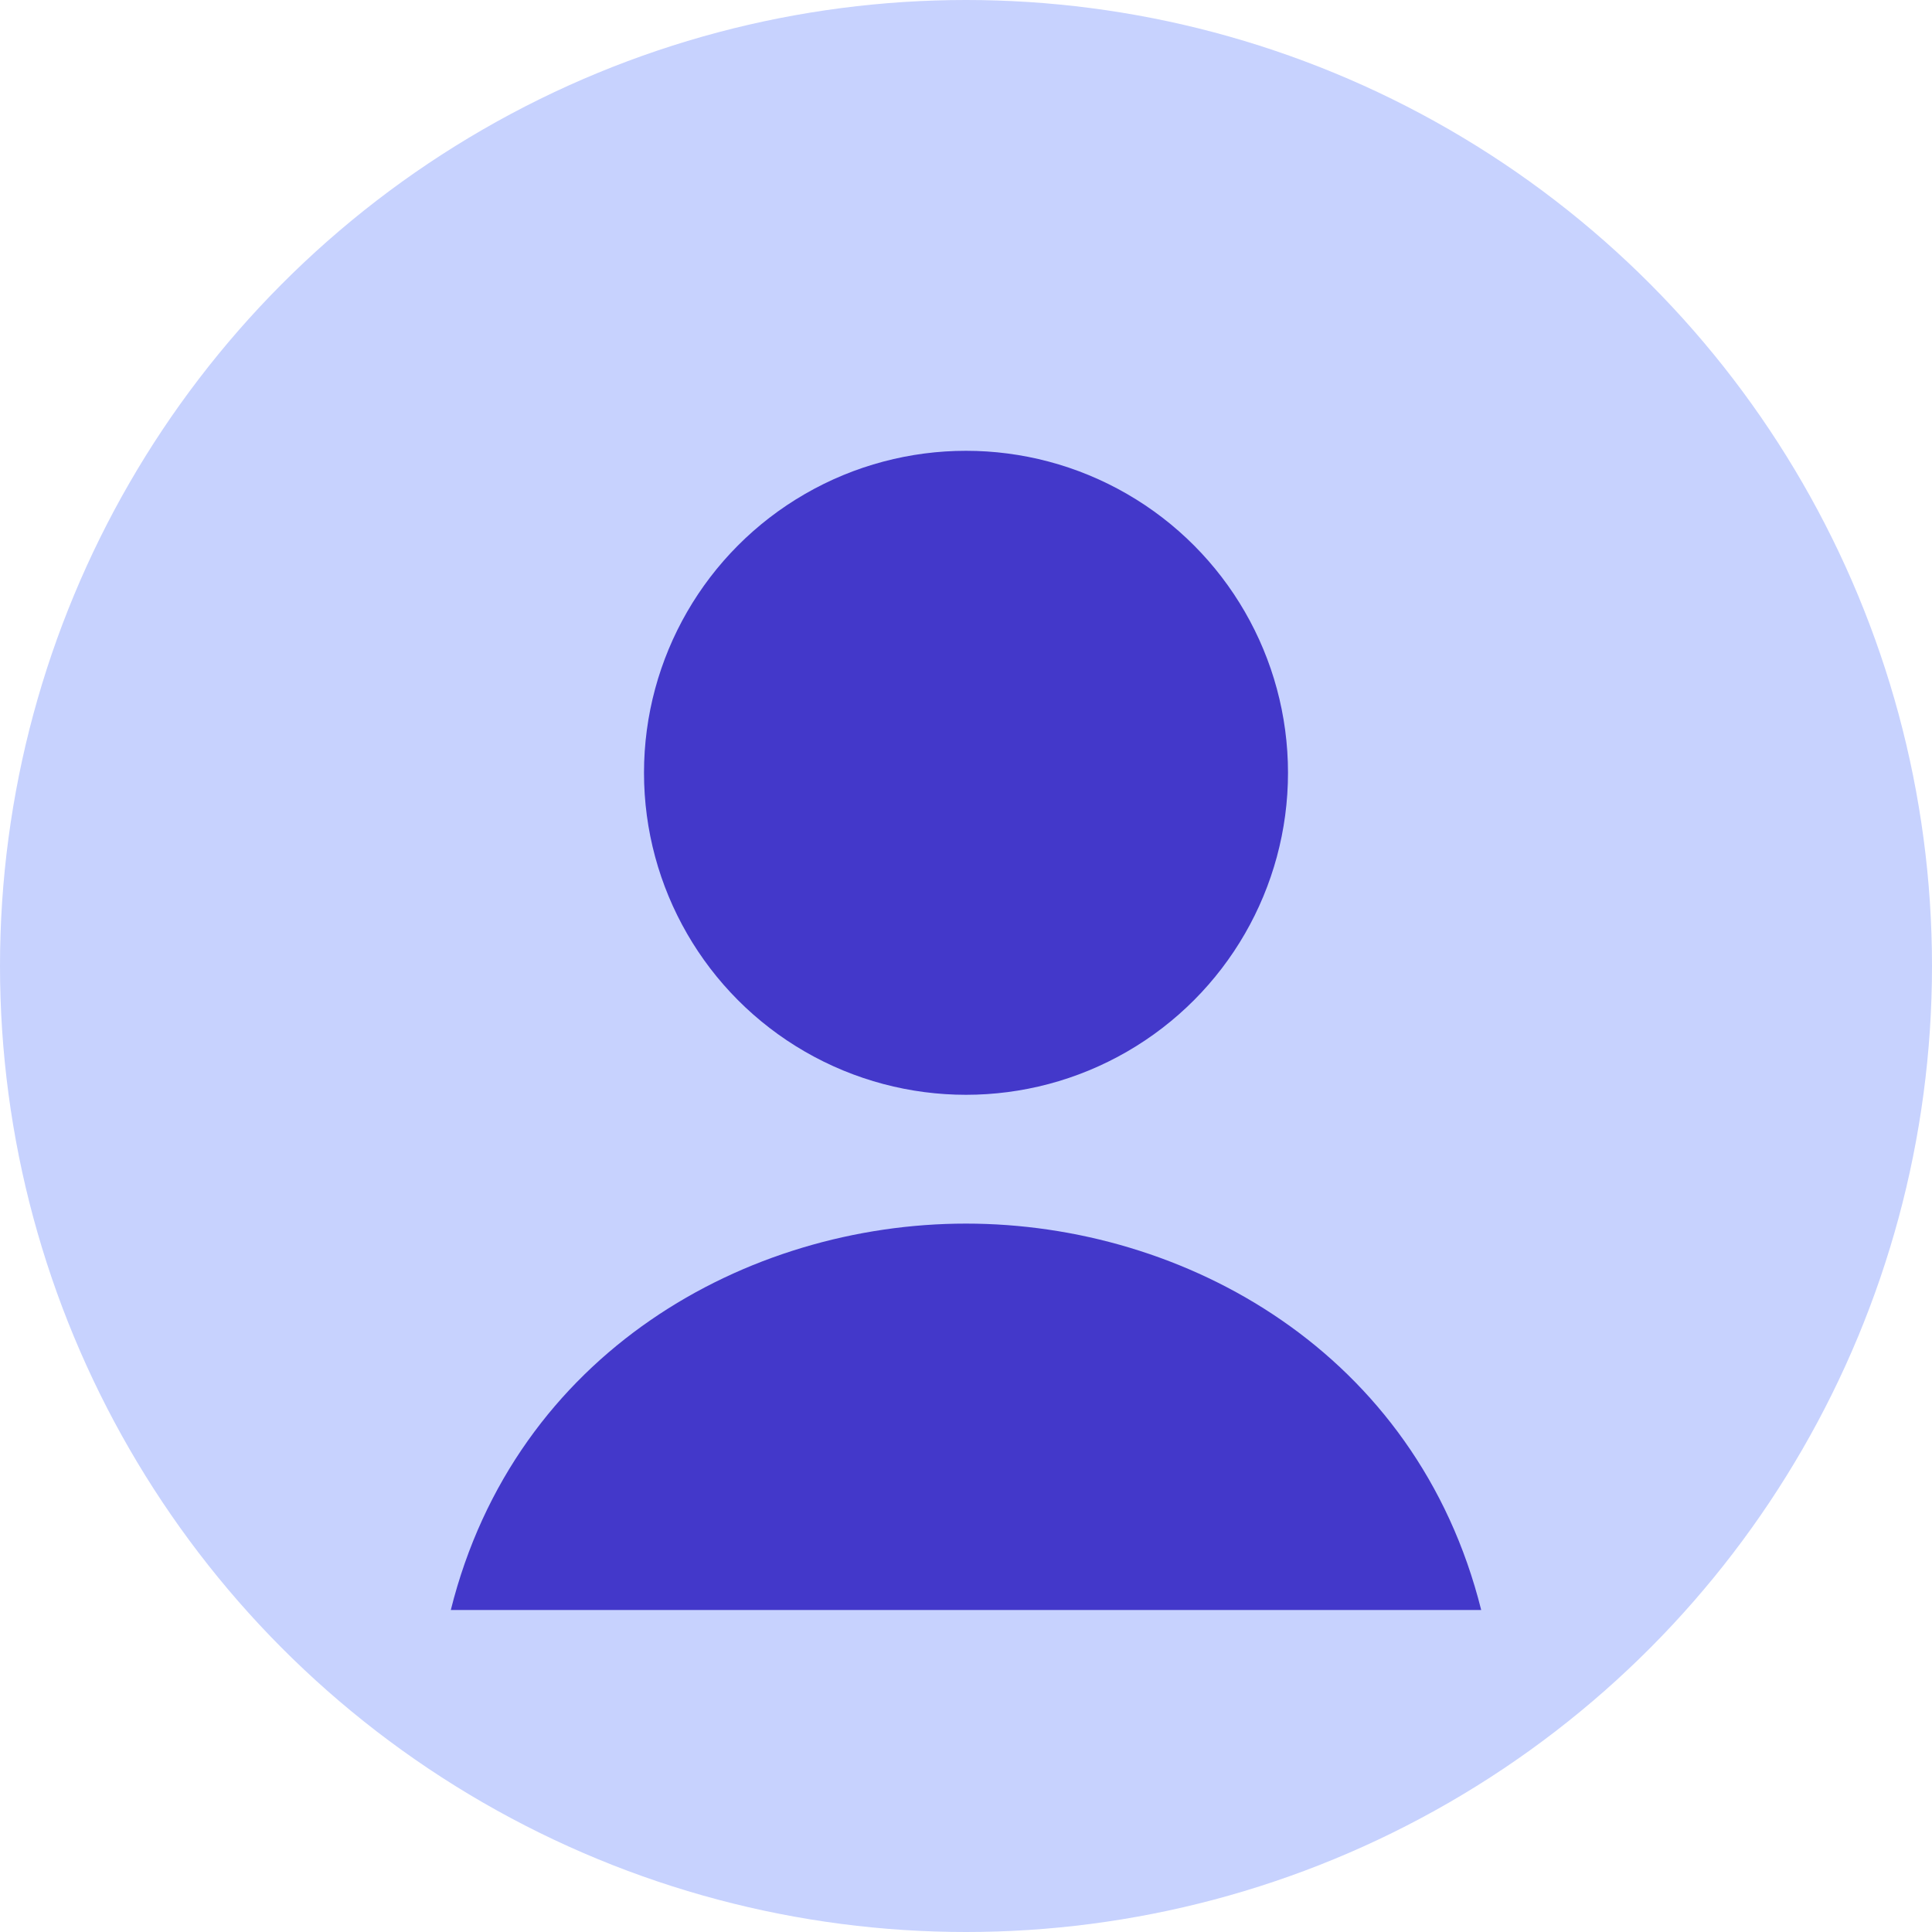<svg xmlns="http://www.w3.org/2000/svg" width="150" height="150" viewBox="0 0 150 150">
  <circle cx="75" cy="75" r="75" fill="#c7d2fe" />
  <circle cx="75" cy="60" r="25" fill="#4338ca" />
  <path d="M75 95C58 95 40 105 35 125H115C110 105 92 95 75 95Z" fill="#4338ca" />
</svg>
